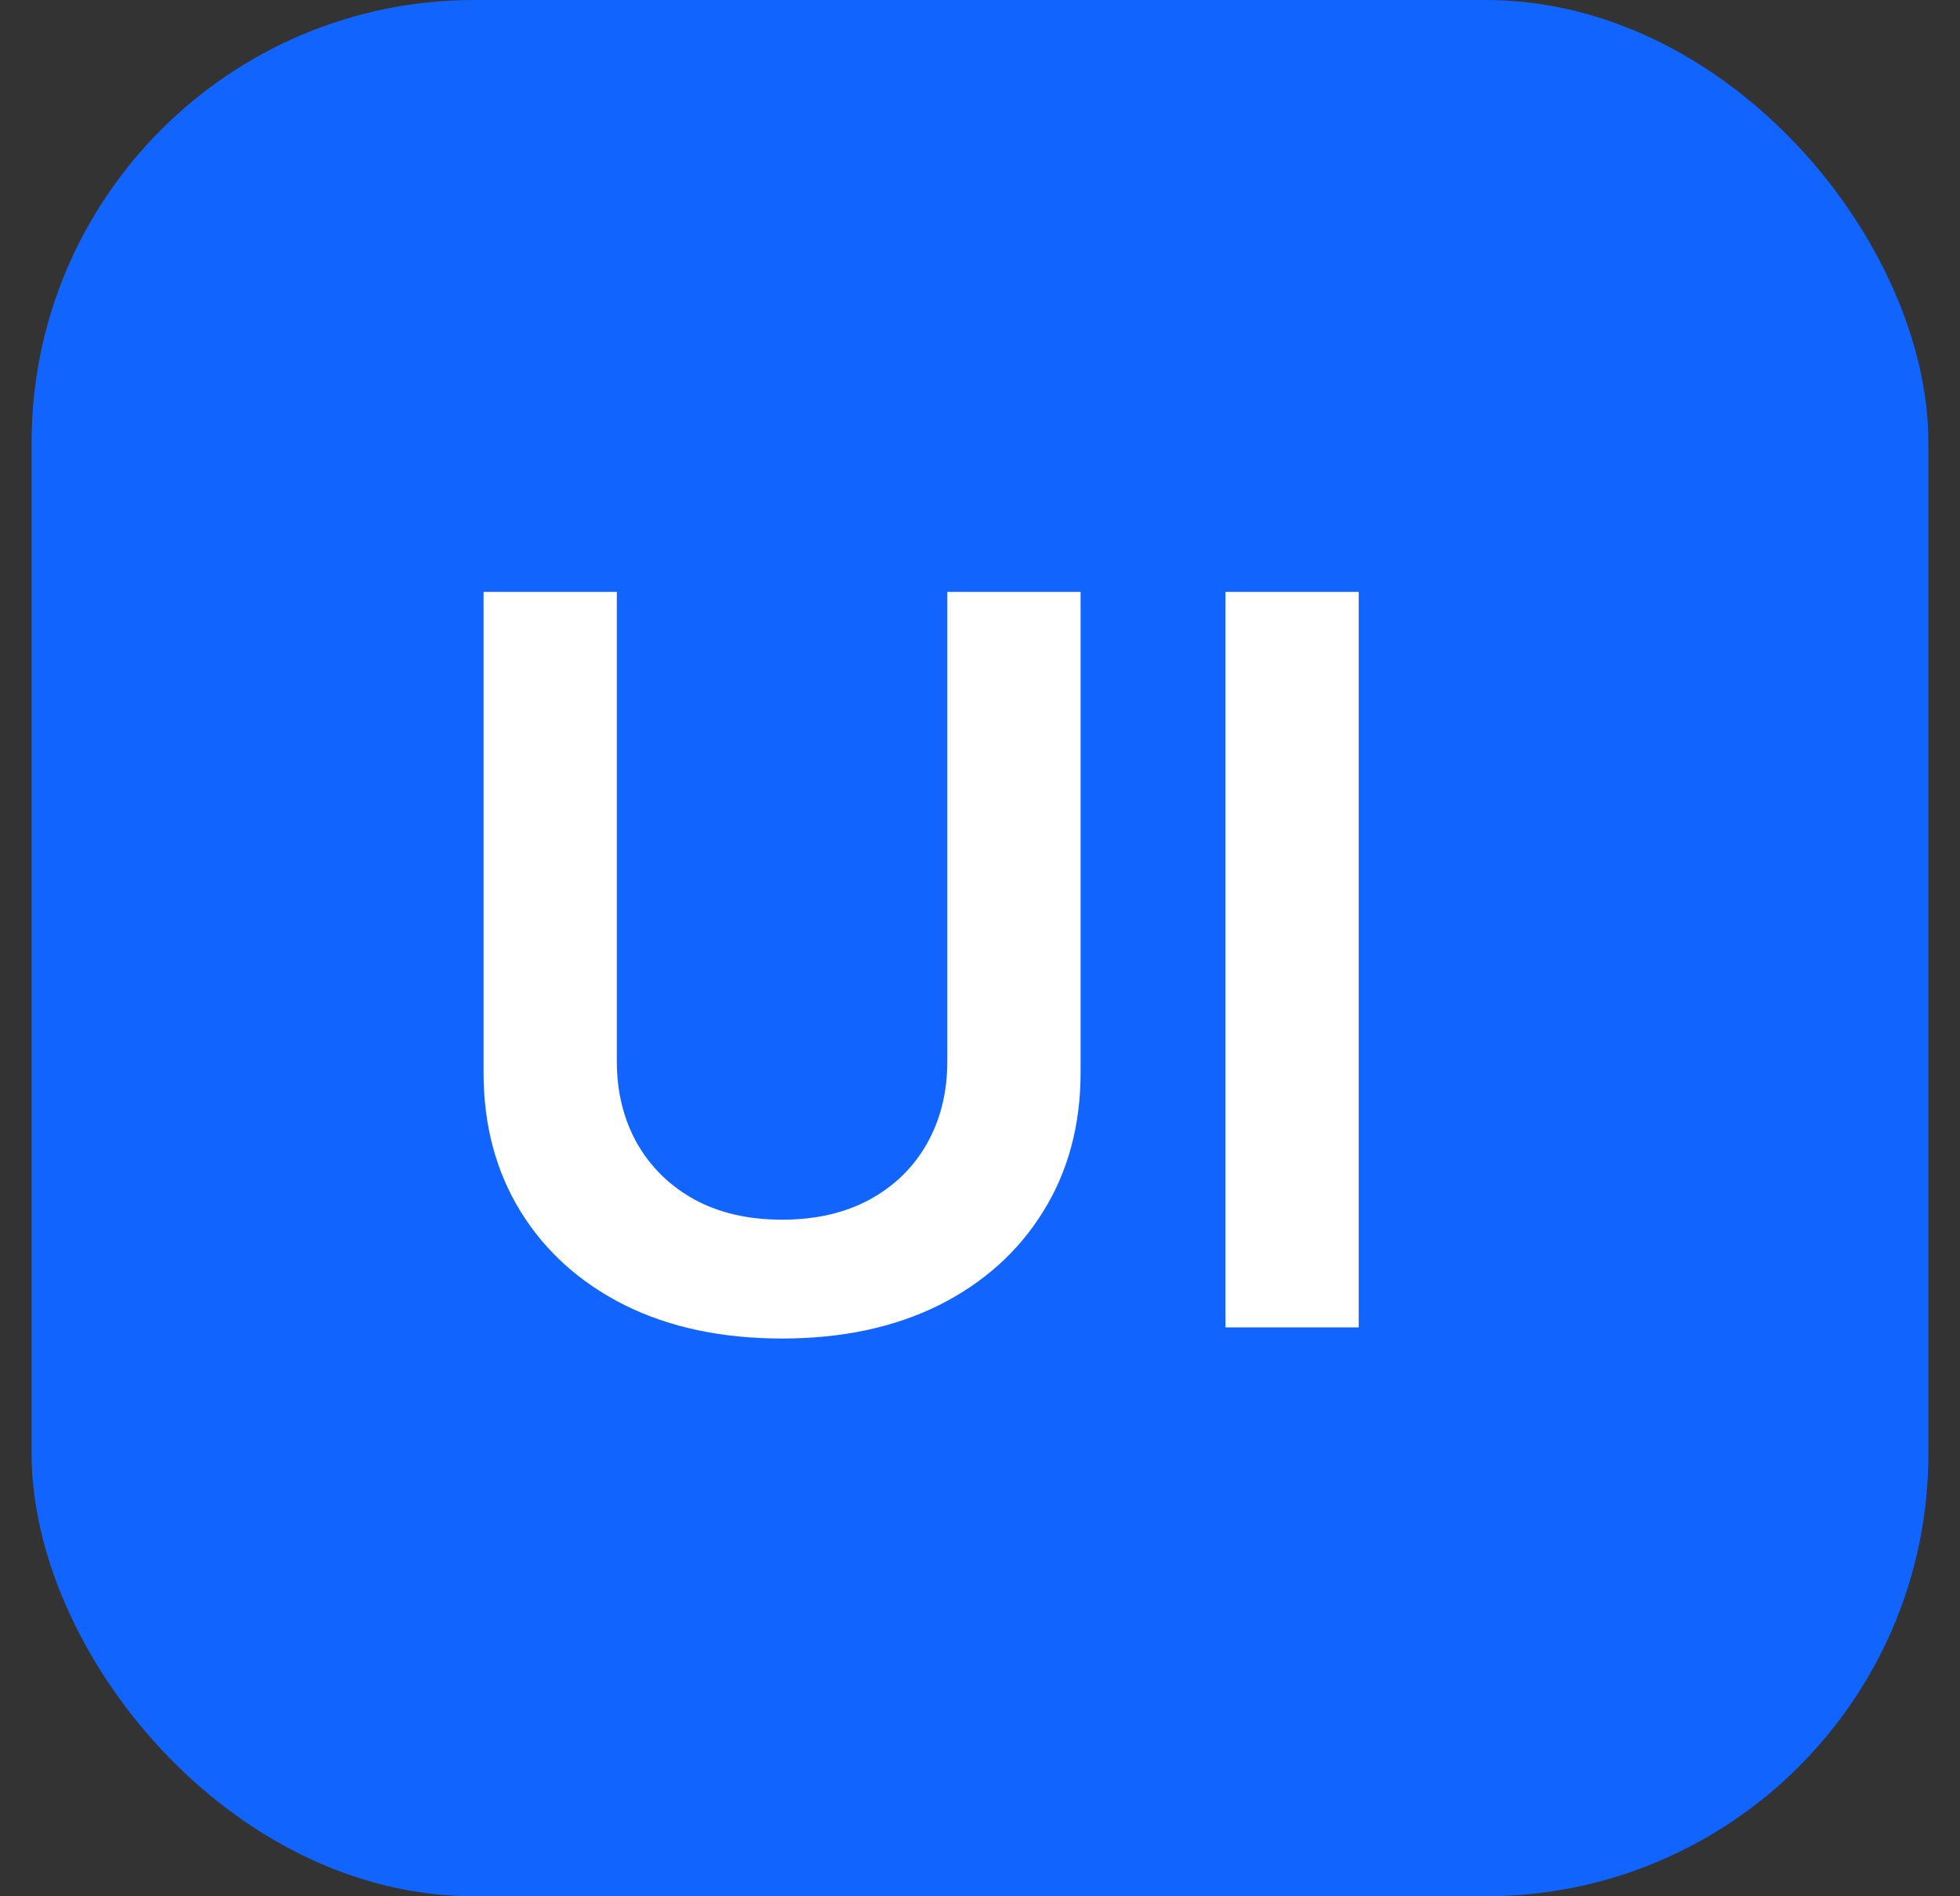 <svg width="31" height="30" viewBox="0 0 31 30" fill="none" xmlns="http://www.w3.org/2000/svg">
<rect x="0" y="0" width="31" height="30" fill="#333333" stroke="none"/>
<rect x="0.5" width="30" height="30" rx="7" fill="#1264FF"/>
<path d="M14.983 9.364H17.091V16.966C17.091 17.799 16.894 18.532 16.5 19.165C16.11 19.797 15.561 20.292 14.852 20.648C14.144 21 13.316 21.176 12.369 21.176C11.419 21.176 10.589 21 9.881 20.648C9.172 20.292 8.623 19.797 8.233 19.165C7.843 18.532 7.648 17.799 7.648 16.966V9.364H9.756V16.79C9.756 17.275 9.862 17.706 10.074 18.085C10.29 18.464 10.593 18.761 10.983 18.977C11.373 19.189 11.835 19.296 12.369 19.296C12.903 19.296 13.366 19.189 13.756 18.977C14.15 18.761 14.453 18.464 14.665 18.085C14.877 17.706 14.983 17.275 14.983 16.79V9.364ZM21.49 9.364V21H19.382V9.364H21.49Z" fill="white"/>
</svg>
